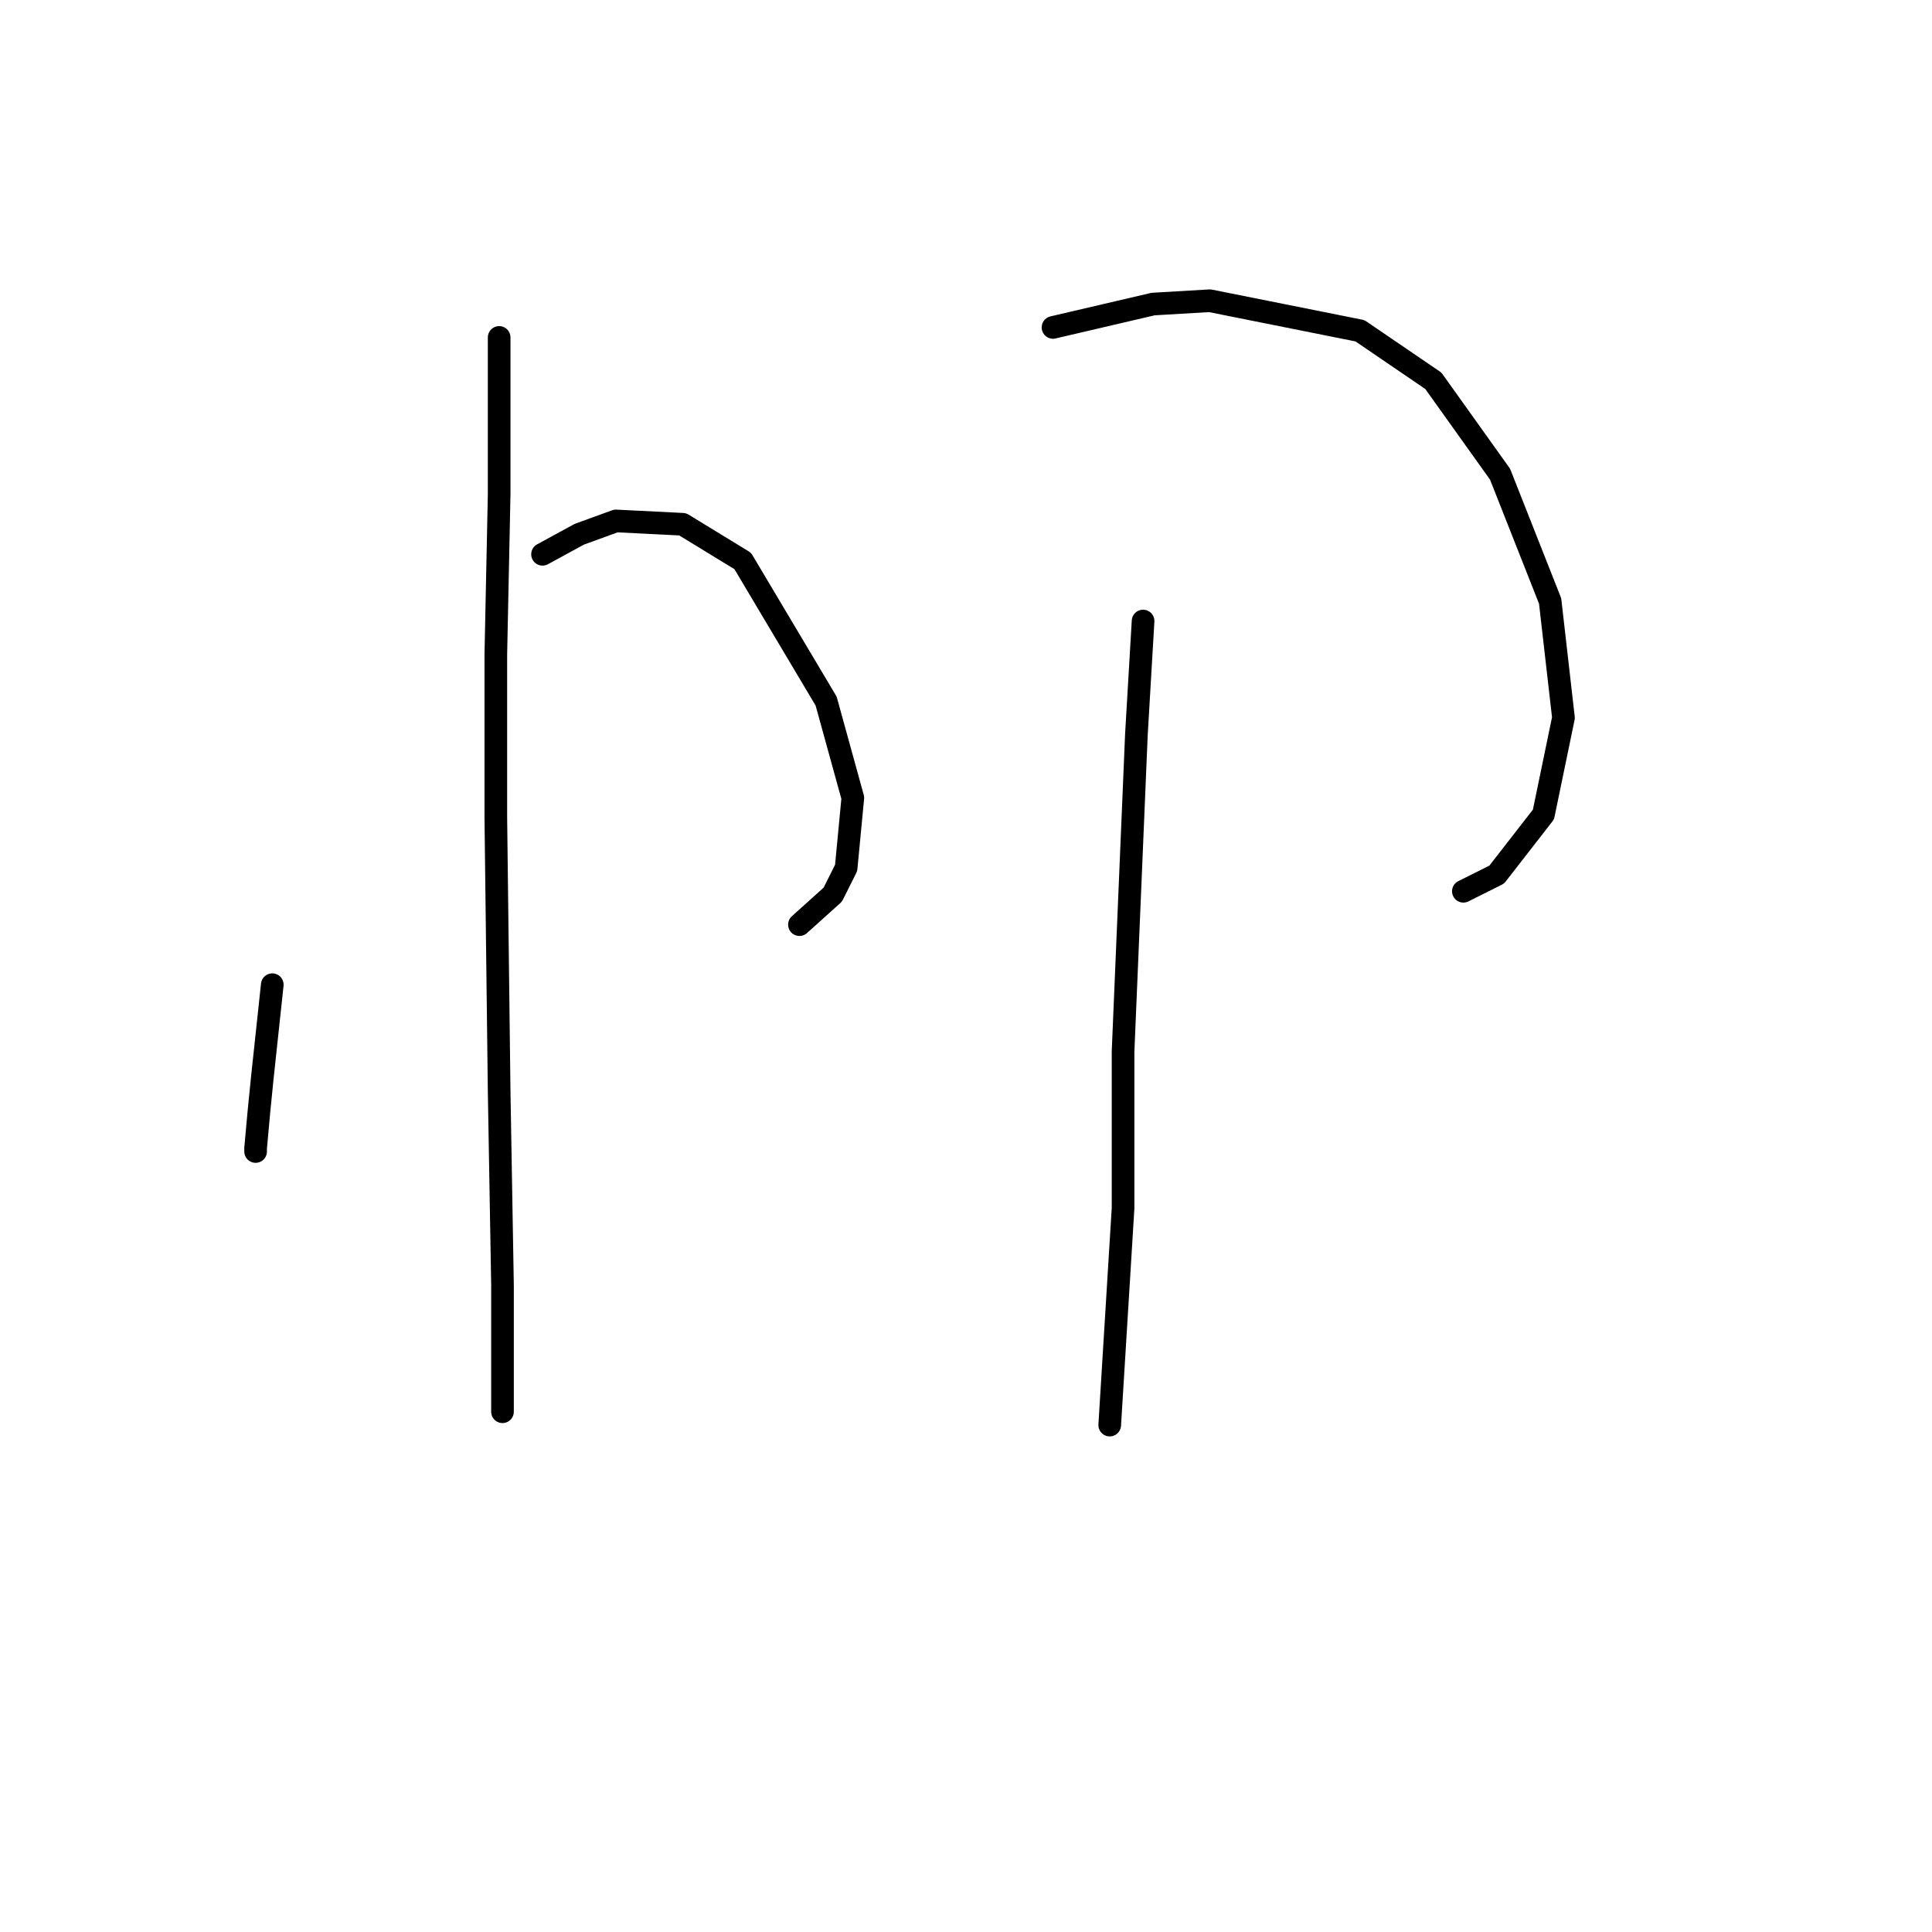 <?xml version="1.0" standalone="no"?>
    <svg width="256" height="256" xmlns="http://www.w3.org/2000/svg" version="1.1">
    <polyline stroke="black" stroke-width="3" stroke-linecap="round" fill="transparent" stroke-linejoin="round" points="36.079 130.476 34.753 142.854 34.311 147.275 33.869 152.138 33.869 152.58 33.869 152.138 33.869 152.138 " />
        <polyline stroke="black" stroke-width="3" stroke-linecap="round" fill="transparent" stroke-linejoin="round" points="71.888 73.446 76.751 70.794 81.614 69.026 90.456 69.468 98.414 74.331 109.466 92.898 113.003 105.719 112.118 115.002 110.35 118.539 105.929 122.518 105.929 122.518 " />
        <polyline stroke="black" stroke-width="3" stroke-linecap="round" fill="transparent" stroke-linejoin="round" points="66.141 44.711 66.141 65.489 65.699 86.709 65.699 108.371 66.141 144.622 66.583 170.263 66.583 183.526 66.583 187.063 66.583 187.063 " />
        <polyline stroke="black" stroke-width="3" stroke-linecap="round" fill="transparent" stroke-linejoin="round" points="139.528 43.385 152.79 40.29 160.306 39.848 180.2 43.827 189.926 50.458 198.767 62.836 205.399 79.636 207.167 95.109 204.514 107.929 198.325 115.887 193.904 118.097 193.904 118.097 " />
        <polyline stroke="black" stroke-width="3" stroke-linecap="round" fill="transparent" stroke-linejoin="round" points="151.464 82.288 150.58 97.319 148.811 139.317 148.811 160.095 147.043 188.831 147.043 188.831 " />
        </svg>